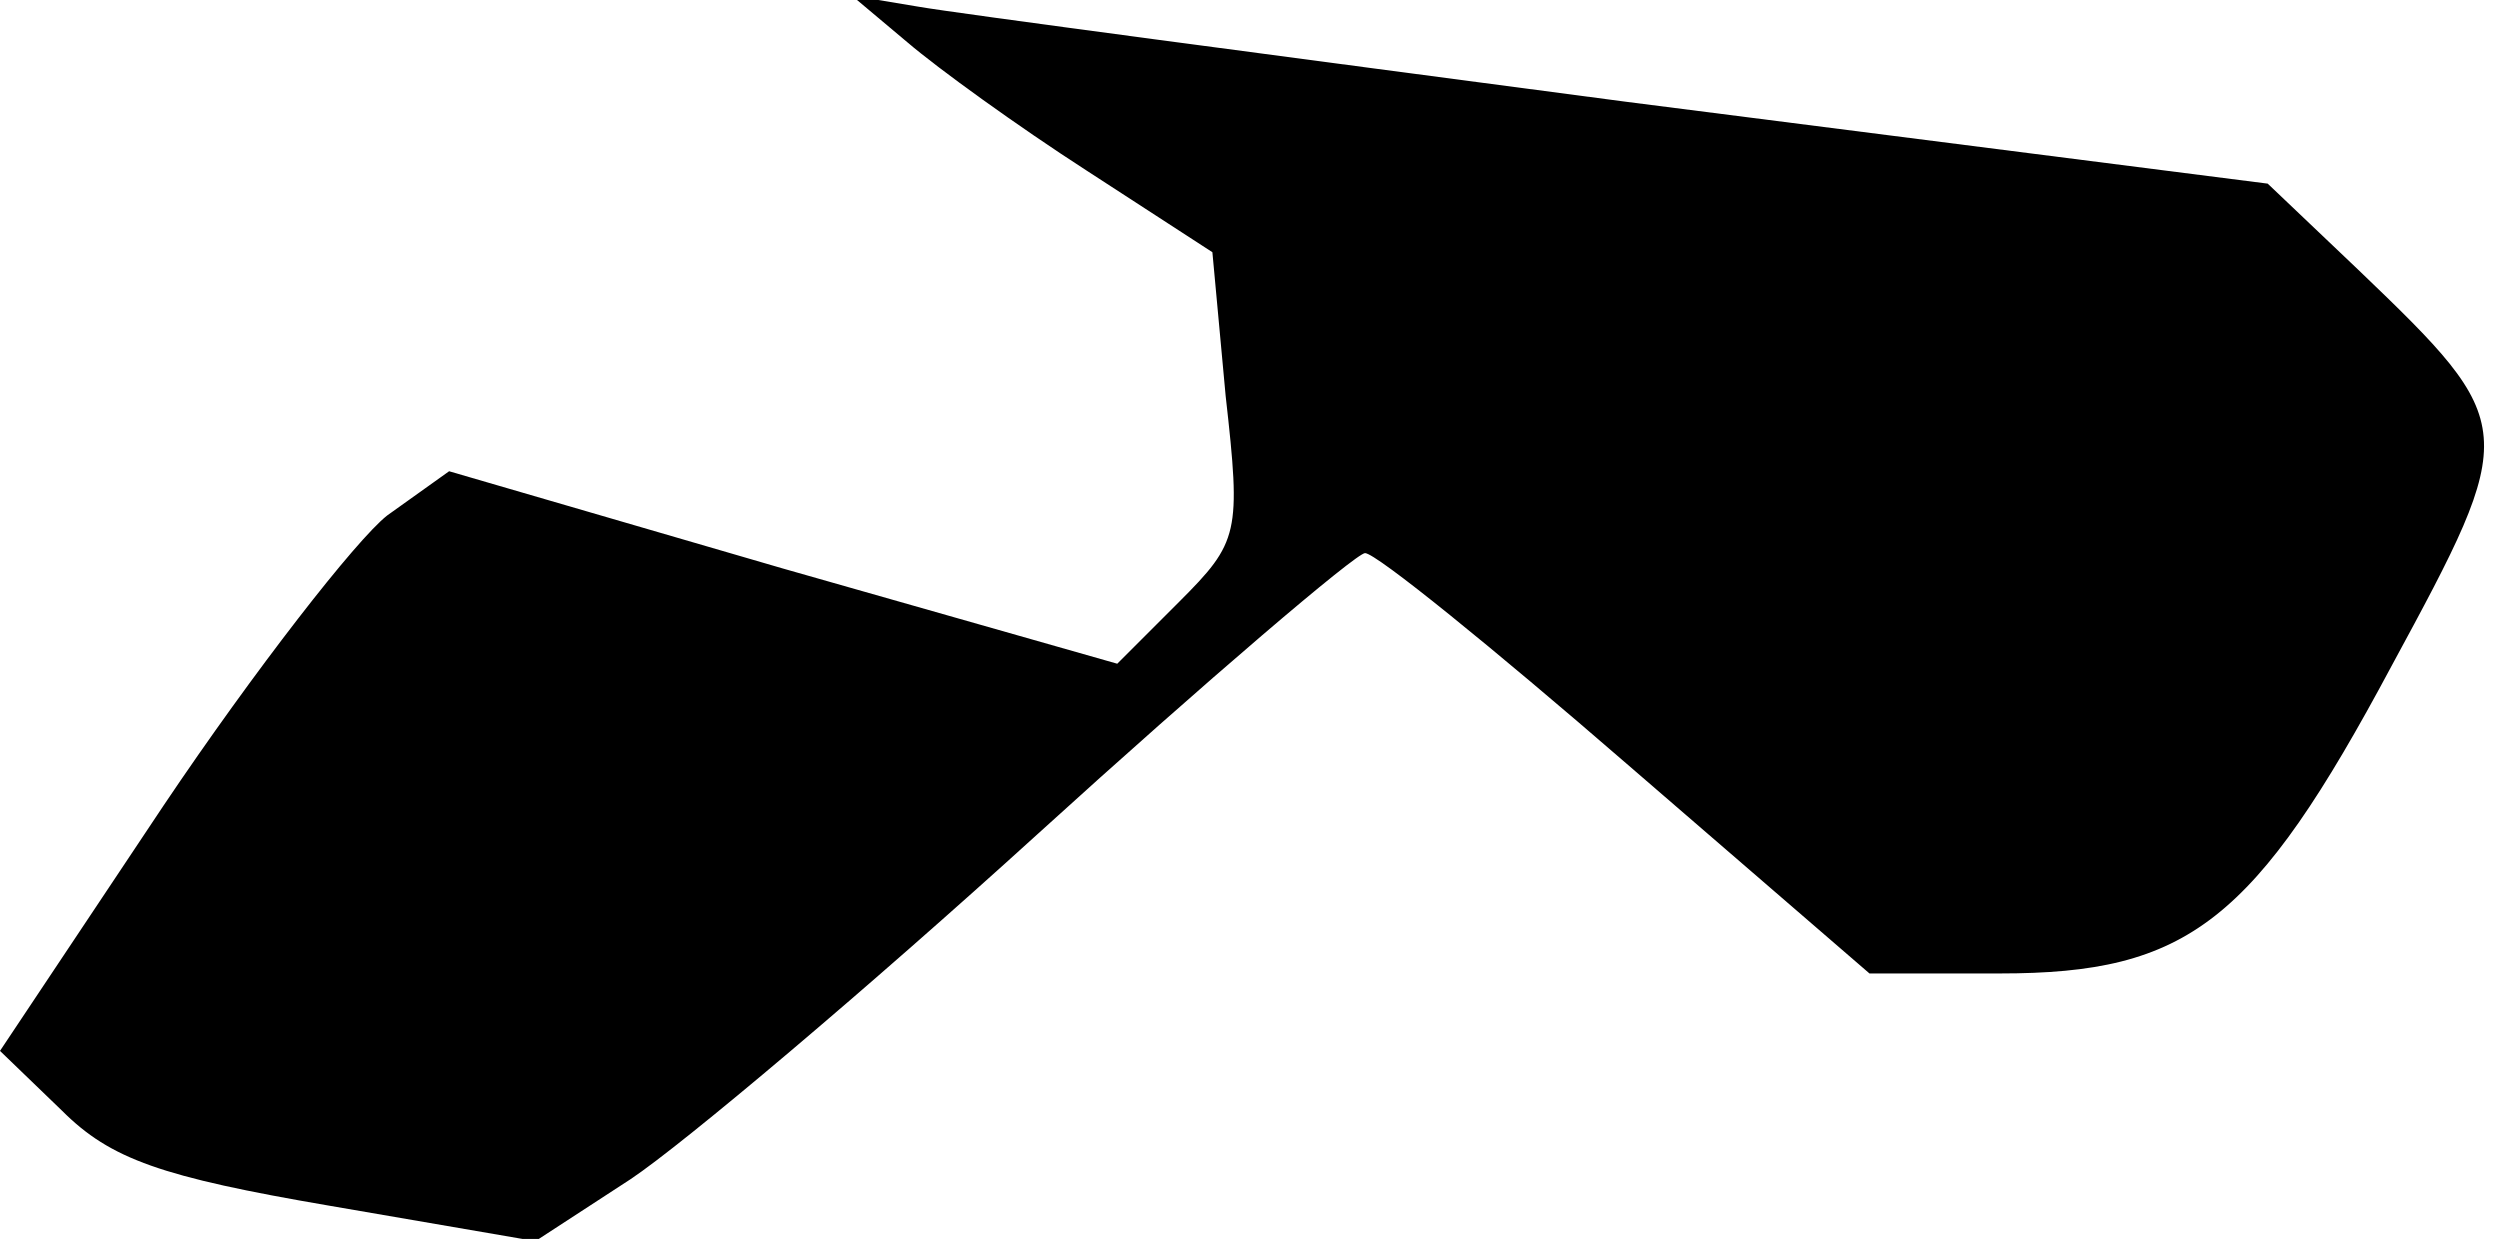 <?xml version="1.0" standalone="no"?>
<!DOCTYPE svg PUBLIC "-//W3C//DTD SVG 20010904//EN"
 "http://www.w3.org/TR/2001/REC-SVG-20010904/DTD/svg10.dtd">
<svg version="1.0" xmlns="http://www.w3.org/2000/svg"
 width="113pt" height="56pt" viewBox="0 0 113 56"
 preserveAspectRatio="xMidYMid meet">
<g transform="translate(0,56) scale(0.1,-0.1)"
fill="#000000" stroke="none">
<path fill="#000000" stroke="none" d="M410 541 c14 -12 50 -38 81 -58 l57
-37 6 -65 c7 -62 6 -66 -21 -93 l-28 -28 -151 43 -151 44 -28 -20 c-14 -11
-60 -70 -101 -131 l-74 -111 28 -27 c22 -22 45 -30 121 -43 l93 -16 43 28 c24
16 107 86 184 156 77 70 144 127 148 127 5 0 58 -43 118 -95 l110 -95 59 0
c85 0 115 23 177 139 58 107 58 109 -15 179 l-41 39 -290 37 c-159 21 -303 40
-320 43 l-30 5 25 -21z"/>
</g>
</svg>
